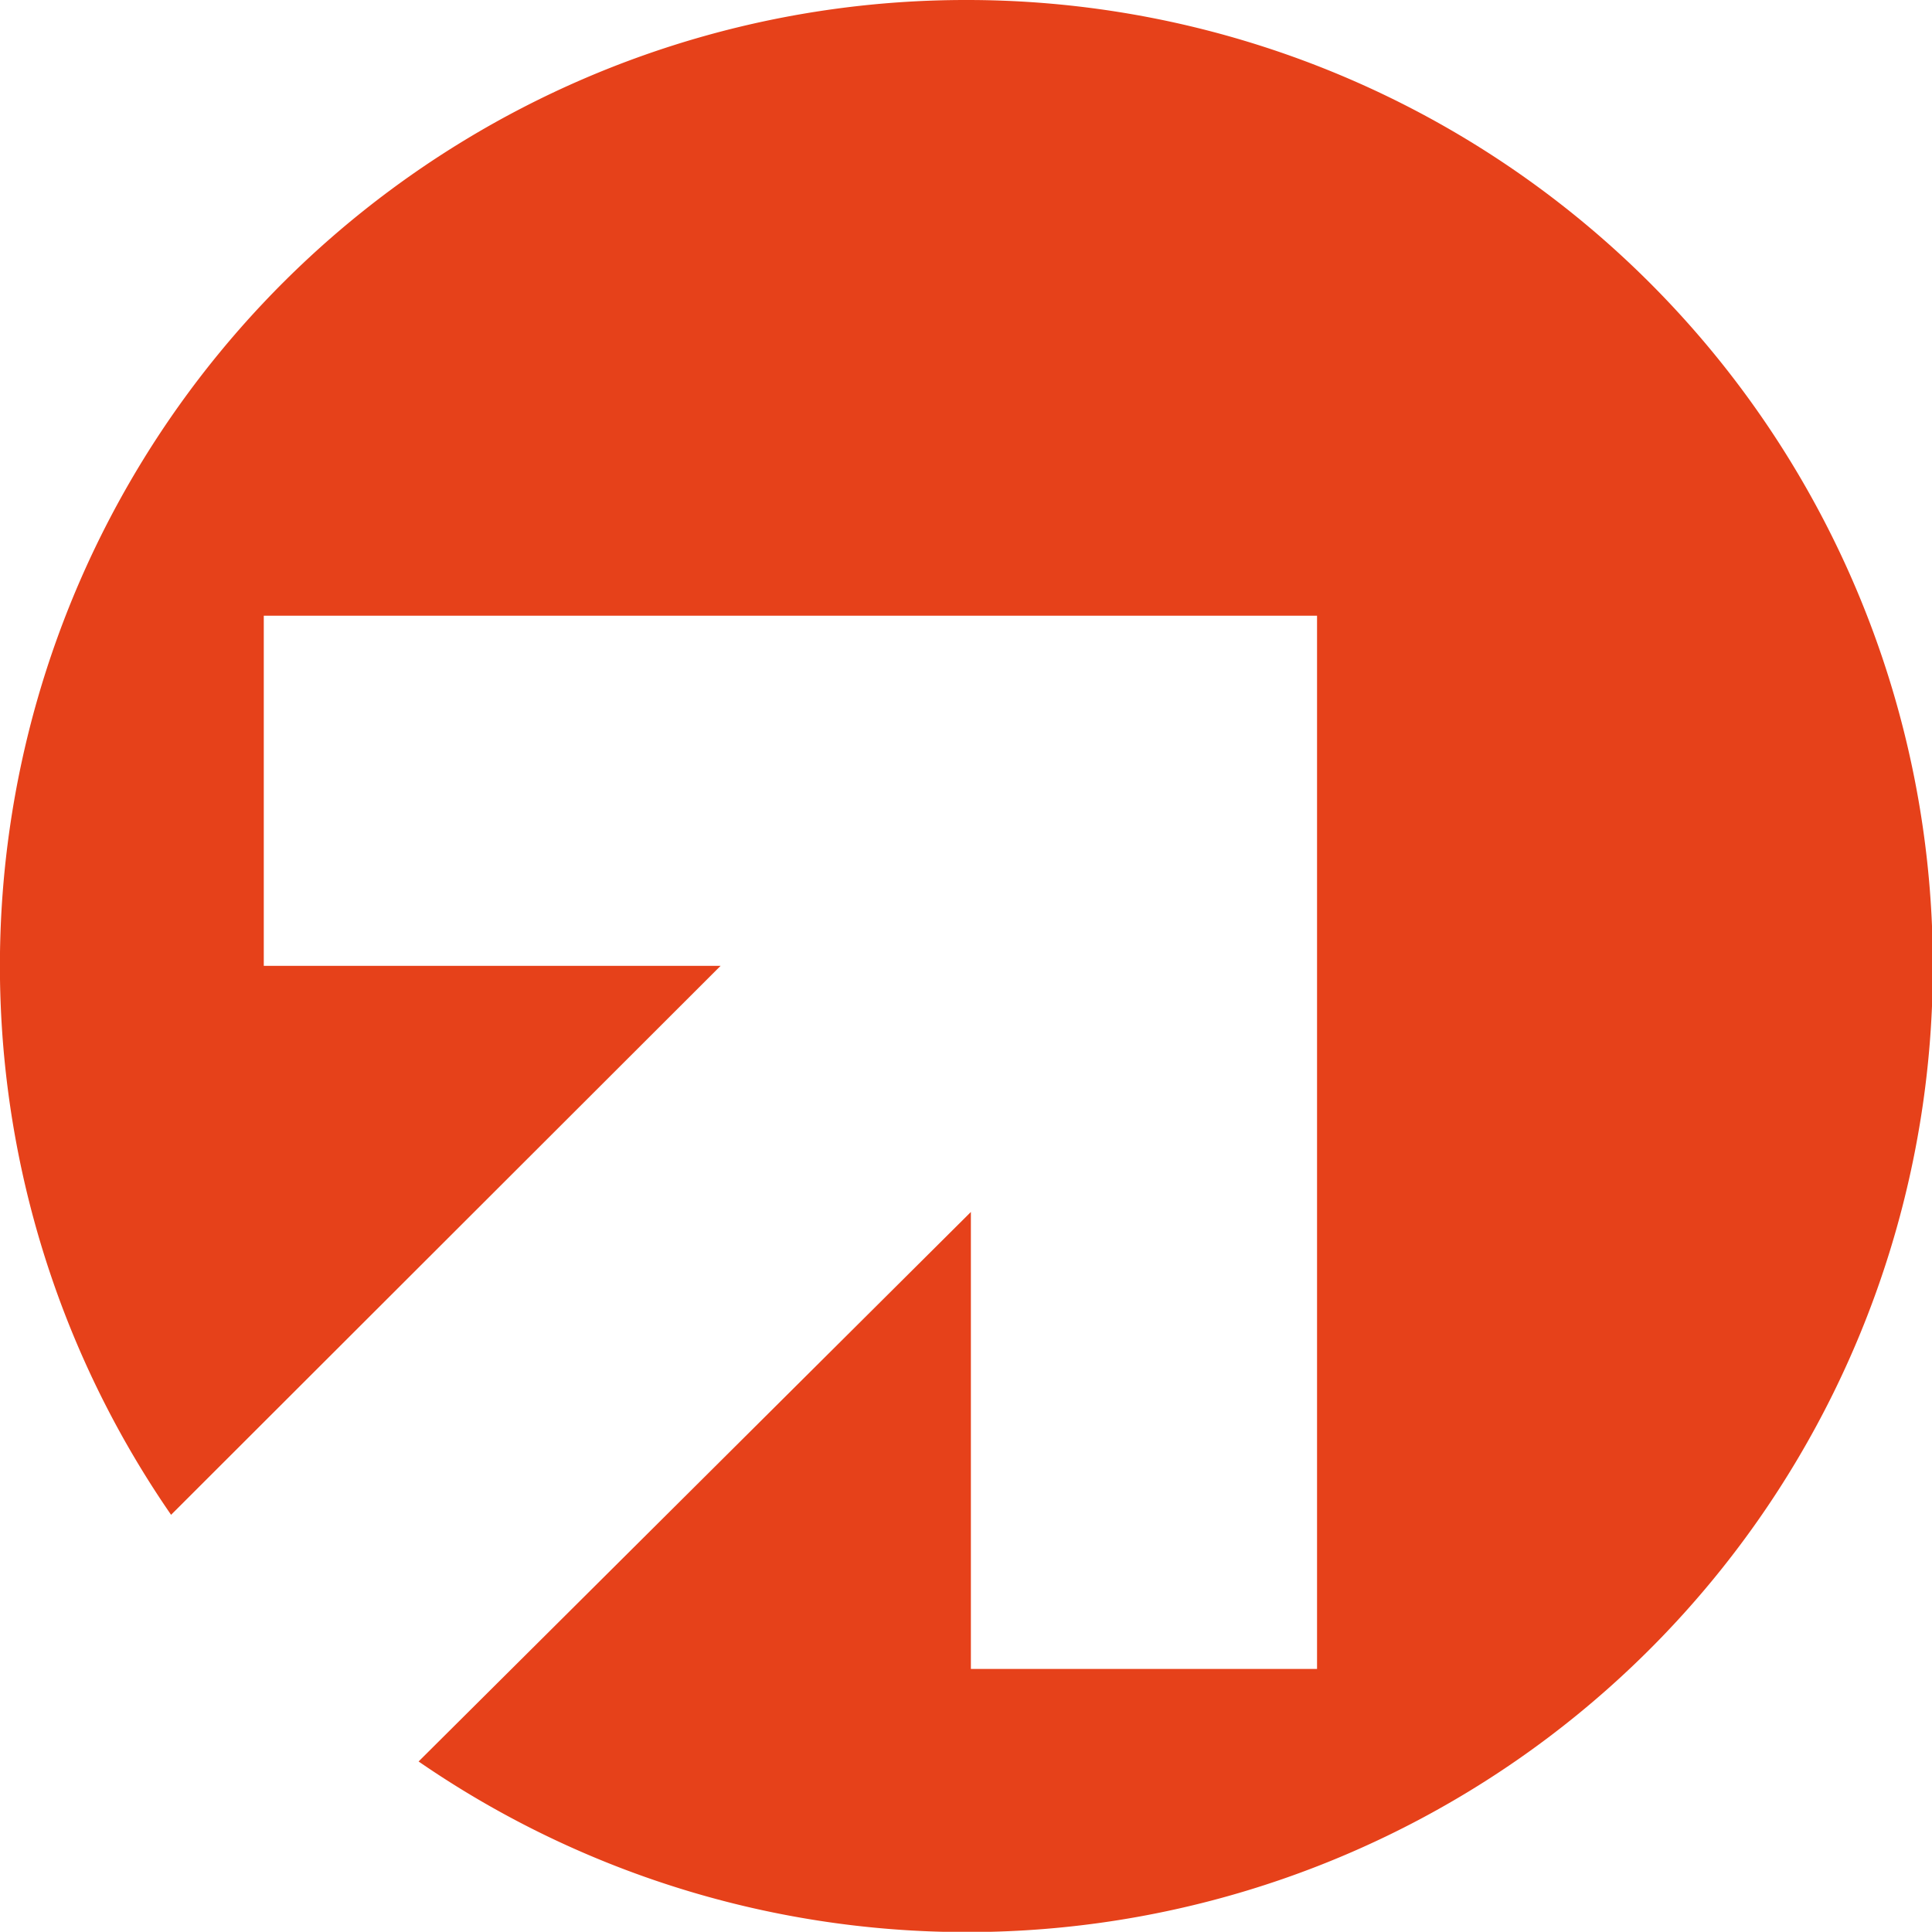 <svg xmlns="http://www.w3.org/2000/svg" viewBox="0 0 20.779 20.777"><path d="M10.38 0a10.388 10.388 0 0 0-8.54 16.292l5.91-5.904H2.837V6.622h11.328V17.95h-3.723v-4.915l-5.94 5.91A10.39 10.39 0 1 0 10.38 0z" fill="#e6411a"/></svg>
